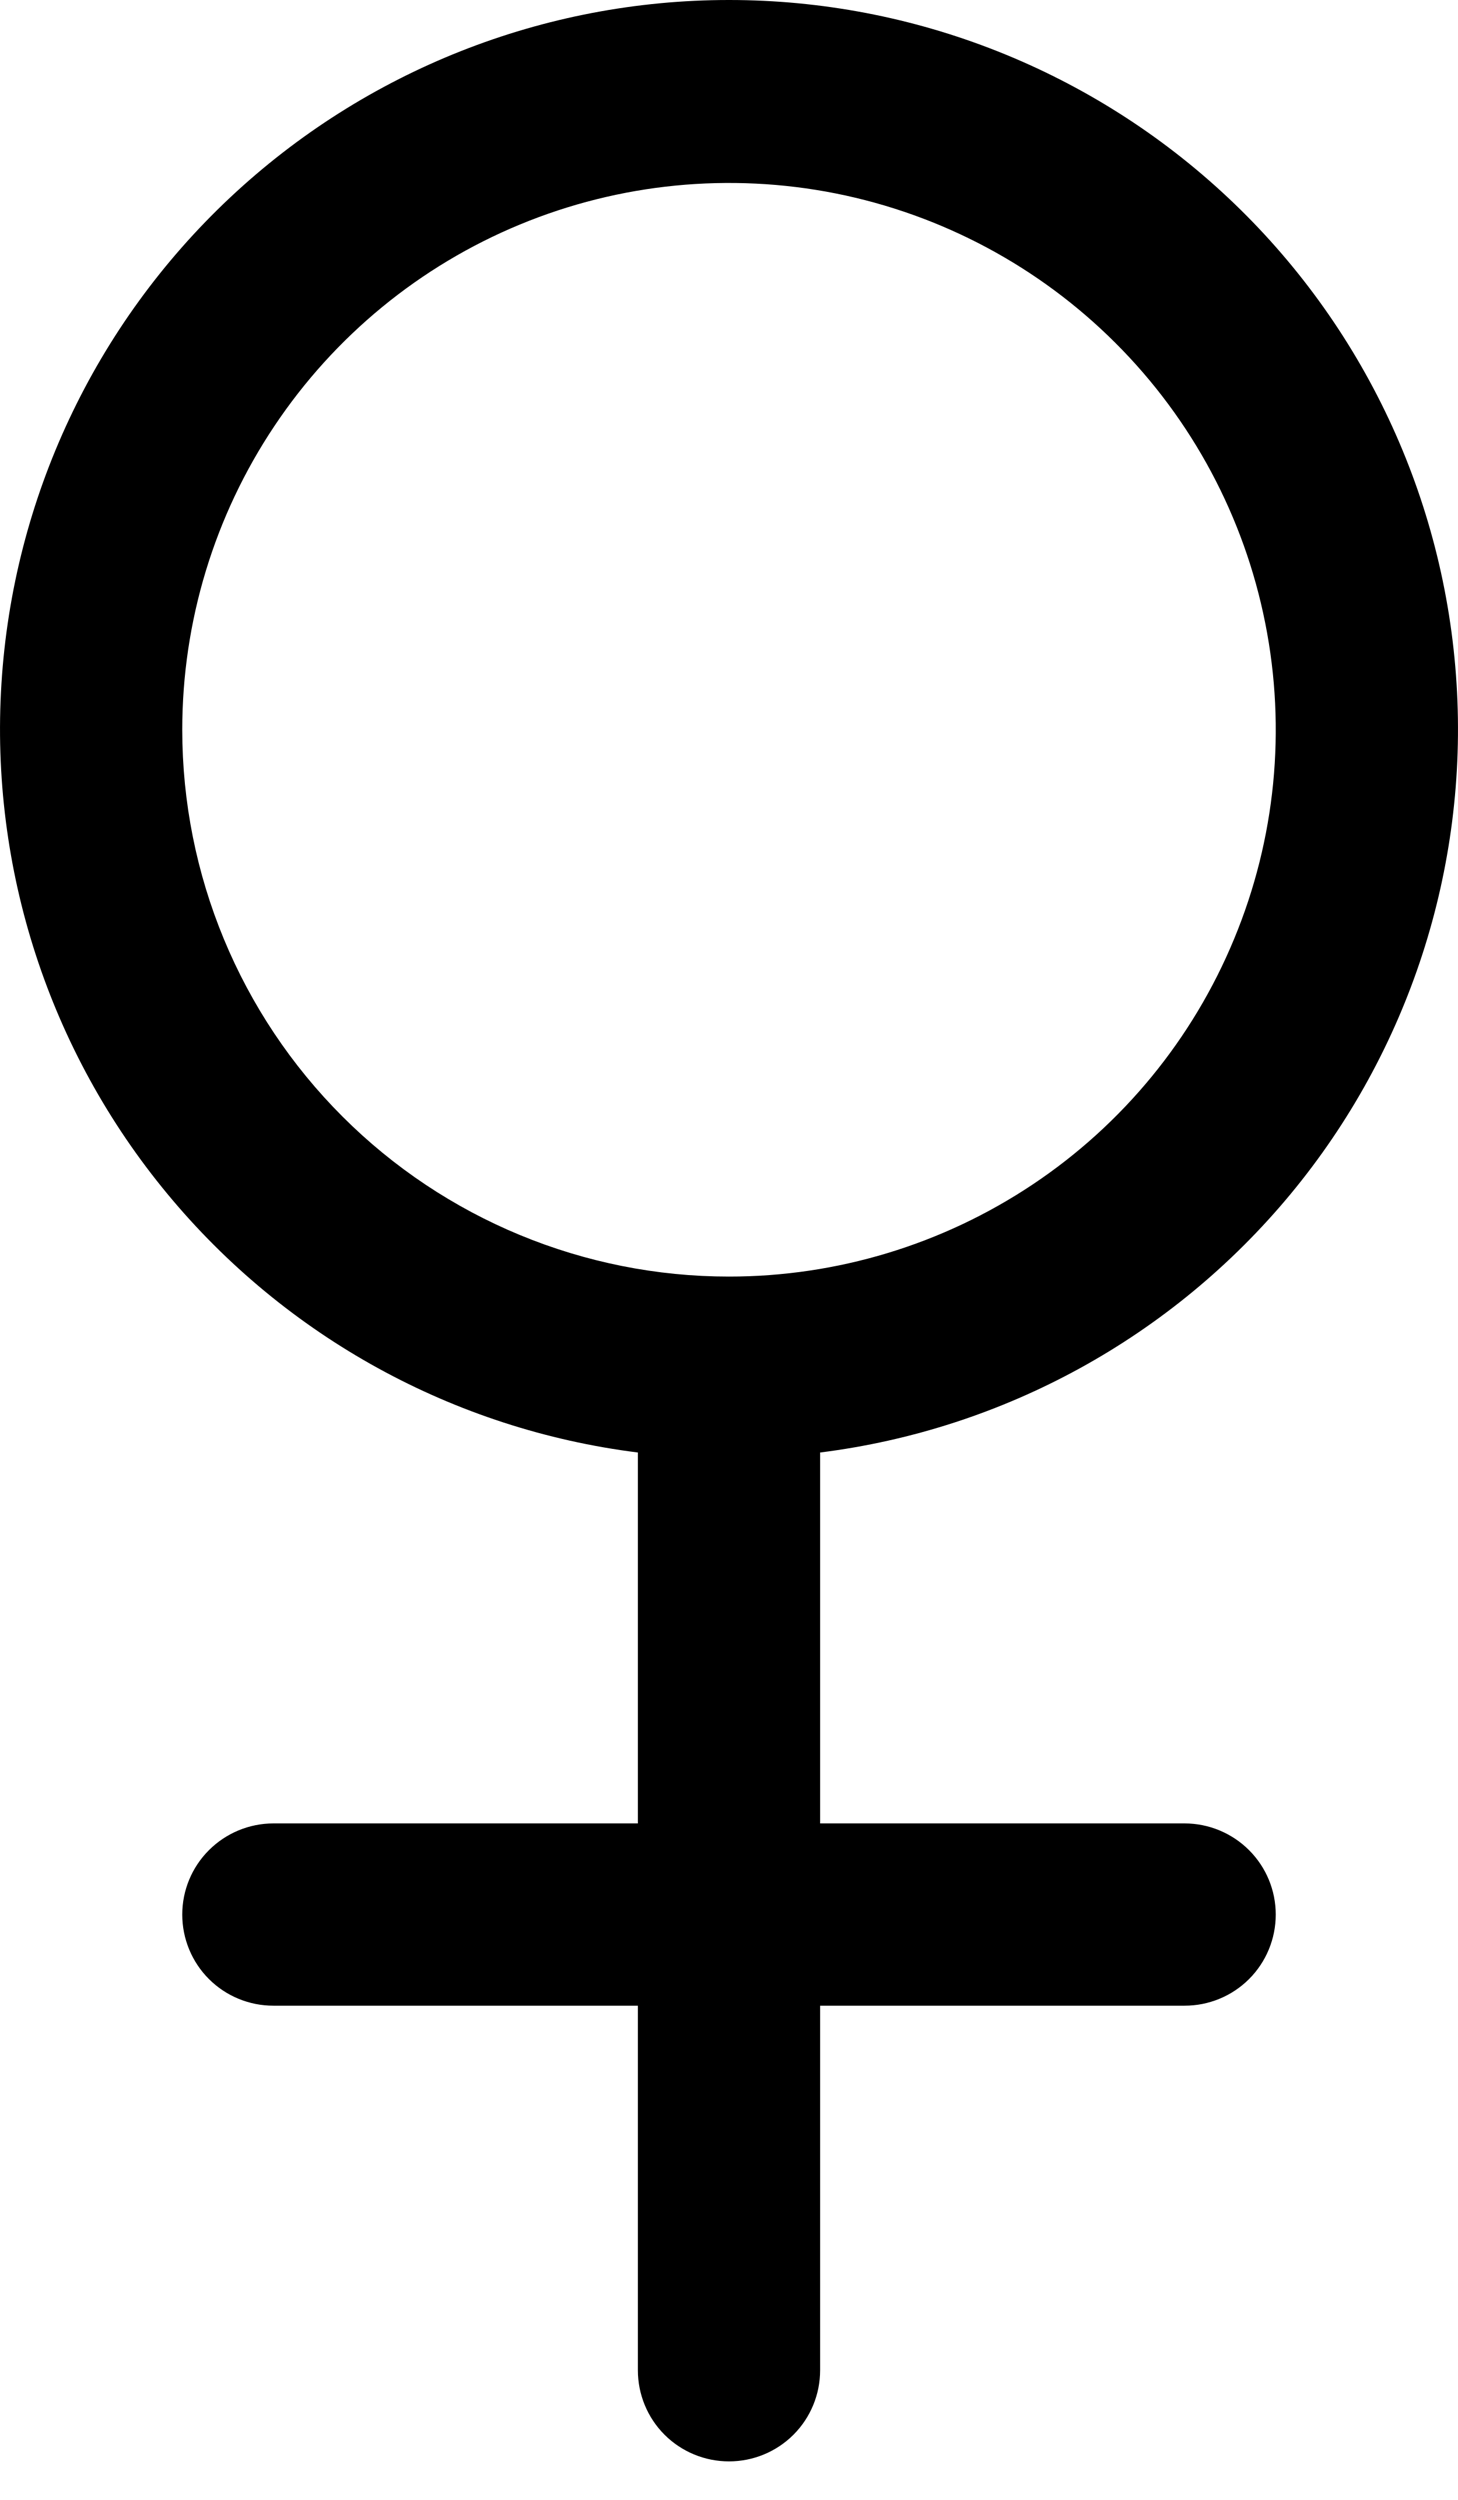 <svg width="14" height="24" viewBox="0 0 14 24" fill="none" xmlns="http://www.w3.org/2000/svg">
<path d="M11.375 17.506H7.875V14.006C7.875 14.006 7.875 14.006 7.875 13.945C9.642 13.723 11.257 12.835 12.393 11.463C13.528 10.092 14.098 8.339 13.986 6.562C13.875 4.785 13.09 3.117 11.792 1.898C10.494 0.679 8.781 0 7 0C5.219 0 3.506 0.679 2.208 1.898C0.91 3.117 0.125 4.785 0.014 6.562C-0.098 8.339 0.472 10.092 1.608 11.463C2.743 12.835 4.358 13.723 6.125 13.945C6.125 13.945 6.125 13.989 6.125 14.006V17.506H2.625C2.393 17.506 2.17 17.599 2.006 17.763C1.842 17.927 1.75 18.149 1.75 18.381C1.75 18.613 1.842 18.836 2.006 19C2.17 19.164 2.393 19.256 2.625 19.256H6.125V22.756C6.125 22.988 6.217 23.211 6.381 23.375C6.545 23.539 6.768 23.631 7 23.631C7.232 23.631 7.455 23.539 7.619 23.375C7.783 23.211 7.875 22.988 7.875 22.756V19.256H11.375C11.607 19.256 11.83 19.164 11.994 19C12.158 18.836 12.25 18.613 12.25 18.381C12.25 18.149 12.158 17.927 11.994 17.763C11.83 17.599 11.607 17.506 11.375 17.506ZM1.75 7.006C1.75 5.968 2.058 4.953 2.635 4.09C3.212 3.226 4.032 2.553 4.991 2.156C5.95 1.759 7.006 1.655 8.024 1.857C9.043 2.06 9.978 2.56 10.712 3.294C11.447 4.028 11.947 4.964 12.149 5.982C12.352 7.001 12.248 8.056 11.85 9.015C11.453 9.975 10.78 10.795 9.917 11.371C9.053 11.948 8.038 12.256 7 12.256C5.608 12.256 4.272 11.703 3.288 10.719C2.303 9.734 1.75 8.399 1.75 7.006Z" fill="black"/>
</svg>
